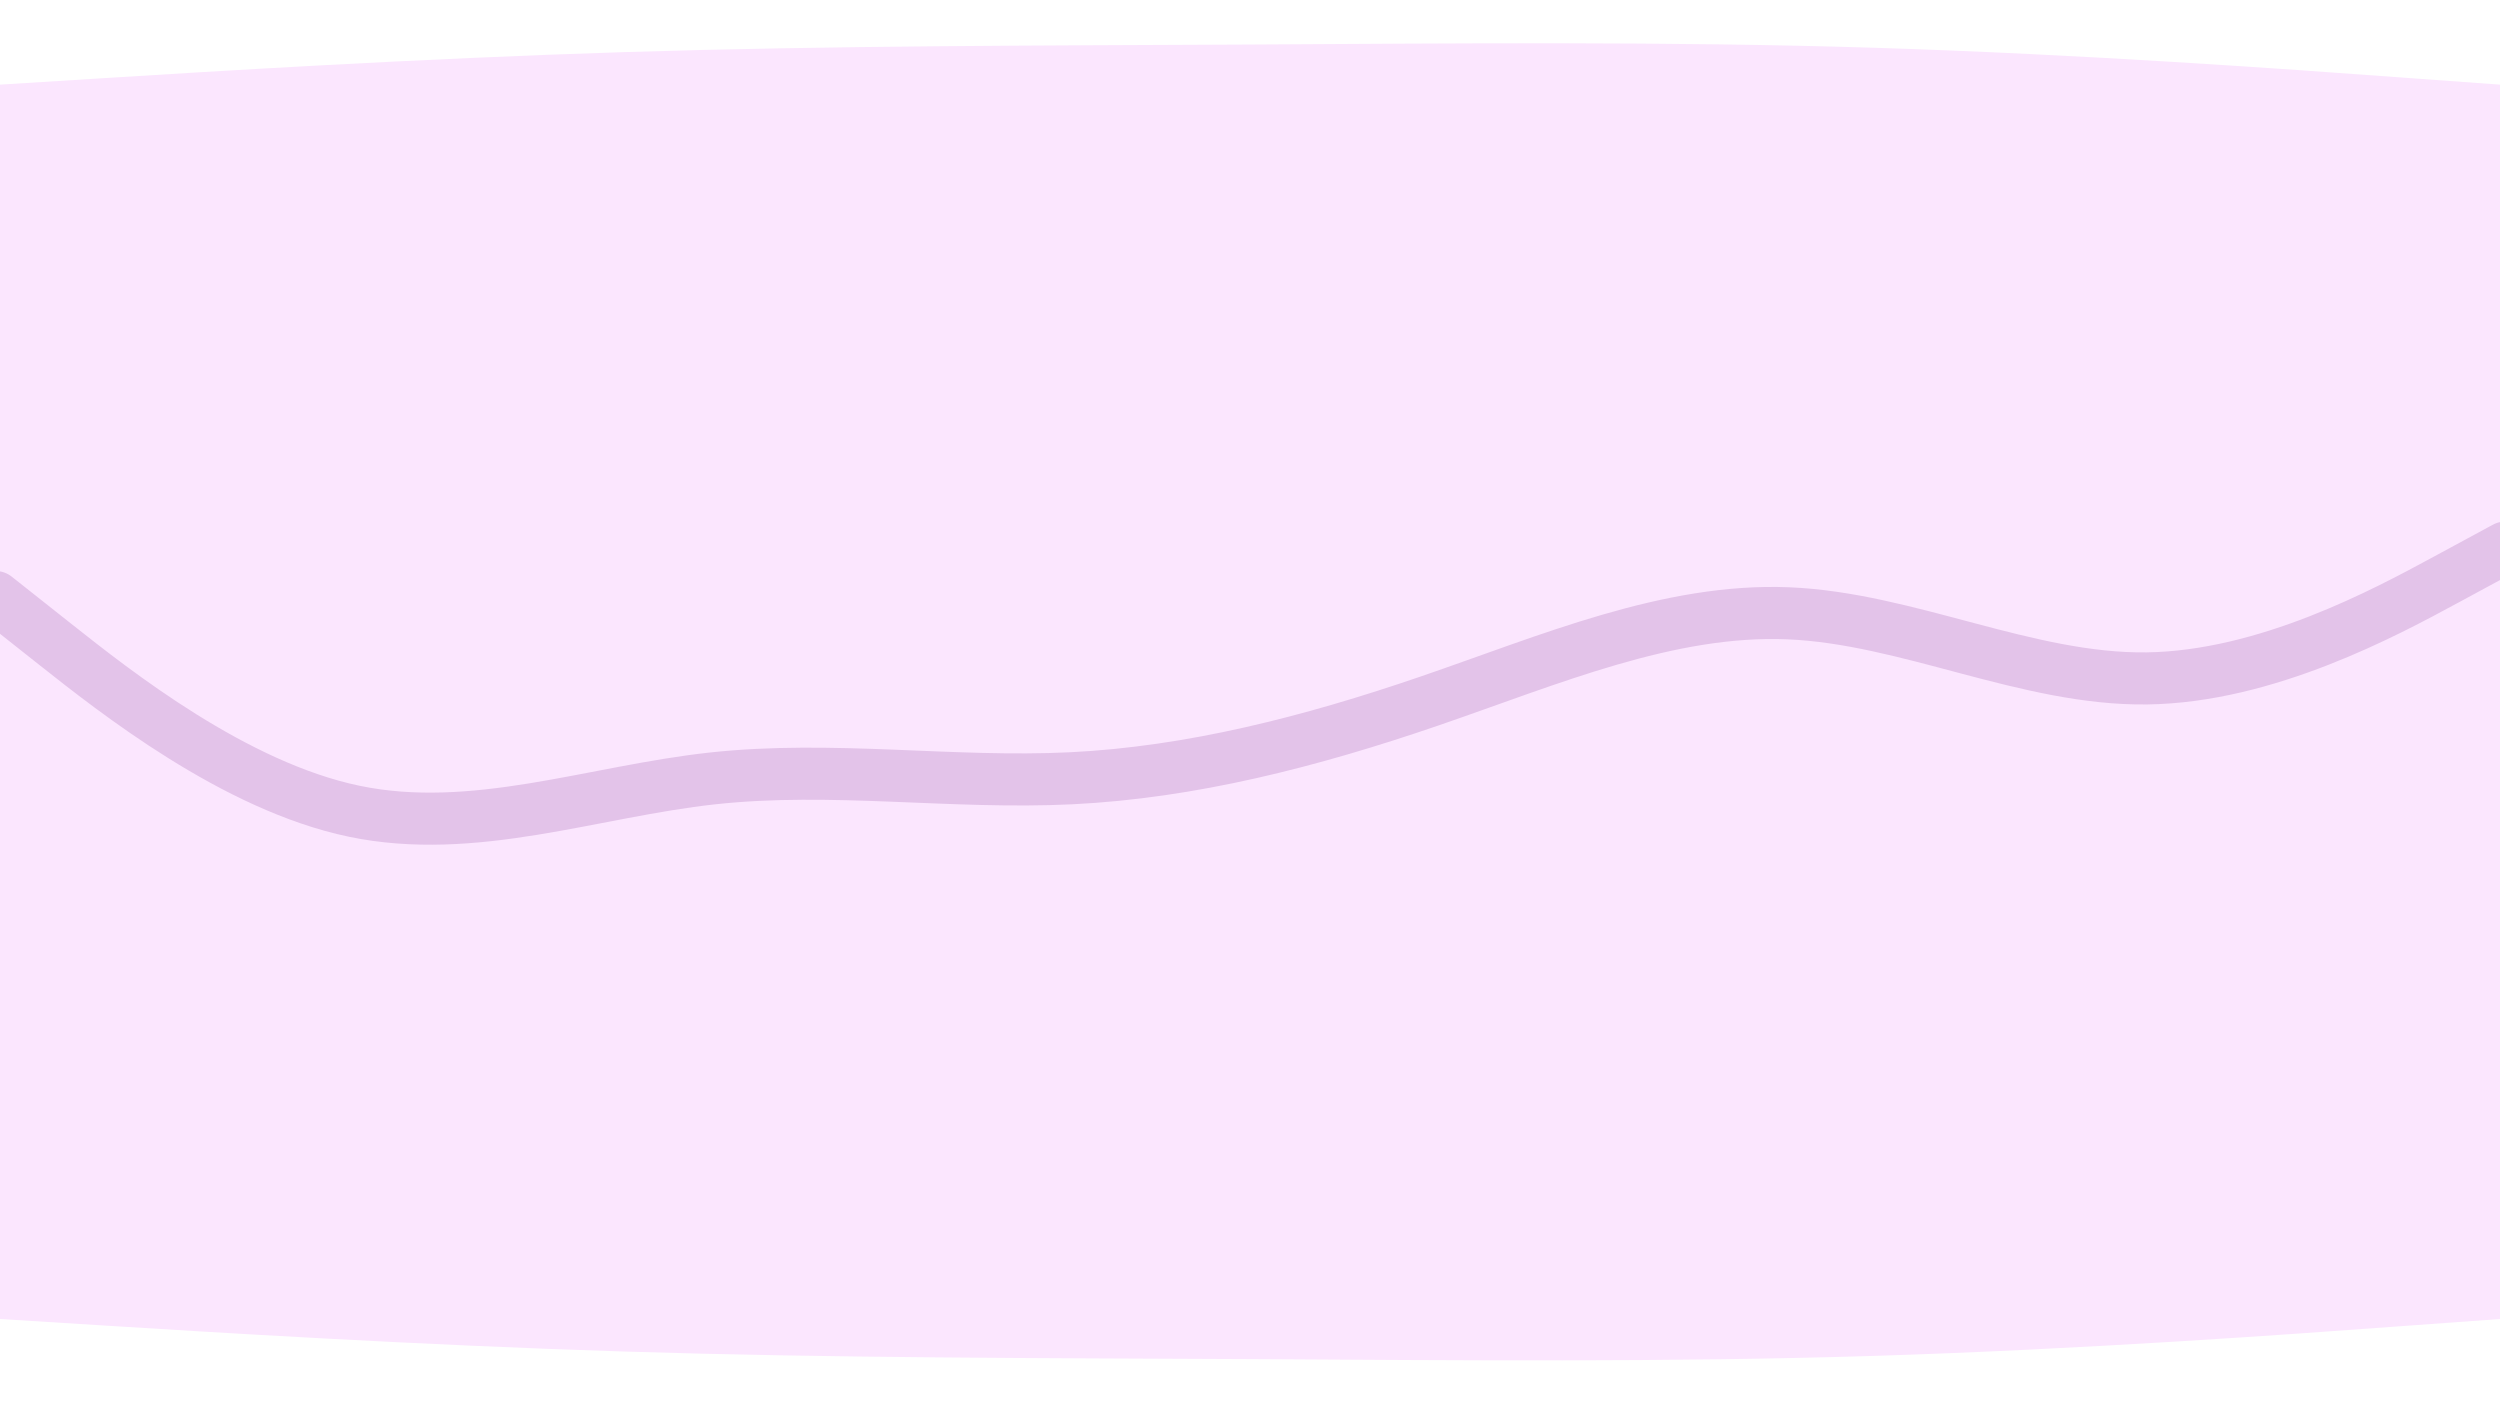 <svg width="1920" height="1080" xmlns="http://www.w3.org/2000/svg" version="1.1">
 <g>
  <title>Layer 1</title>
  <rect width="1920" height="1080" fill="#fbe6fe" id="svg_1"/>
  <path d="m0,65l80,-5c80,-5 240,-15 400,-20c160,-5 320,-5 480,-5.8c160,-0.9 320,-2.5 480,2.5c160,5 320,16.6 400,22.5l80,5.8l0,-65l-80,0c-80,0 -240,0 -400,0c-160,0 -320,0 -480,0c-160,0 -320,0 -480,0c-160,0 -320,0 -400,0l-80,0l0,65z" fill="#fff" stroke-linecap="round" id="svg_2"/>
  <path d="m0,1013l80,5c80,5 240,15 400,20c160,5 320,5 480,5.8c160,0.9 320,2.5 480,-2.5c160,-5 320,-16.6 400,-22.5l80,-5.8l0,68l-80,0c-80,0 -240,0 -400,0c-160,0 -320,0 -480,0c-160,0 -320,0 -480,0c-160,0 -320,0 -400,0l-80,0l0,-68z" fill="#fff" stroke-linecap="round" id="svg_3"/>
  <path stroke="#e3c3e9" id="svg_4" stroke-width="40" stroke-linecap="round" fill="none" d="m-3.448,458.516l45.849,36.3c45.987,36.4 137.684,109 229.52,128.2c91.836,19.2 183.533,-15.2 275.369,-25.2c91.836,-10 183.533,4.4 275.369,-0.1c91.836,-4.5 183.533,-27.9 275.369,-59.4c91.836,-31.5 183.533,-71.1 275.369,-67.3c91.836,3.8 183.533,51.2 275.369,50c91.836,-1.2 183.533,-50.8 229.52,-75.7l45.849,-24.8"/>
 </g>

</svg>